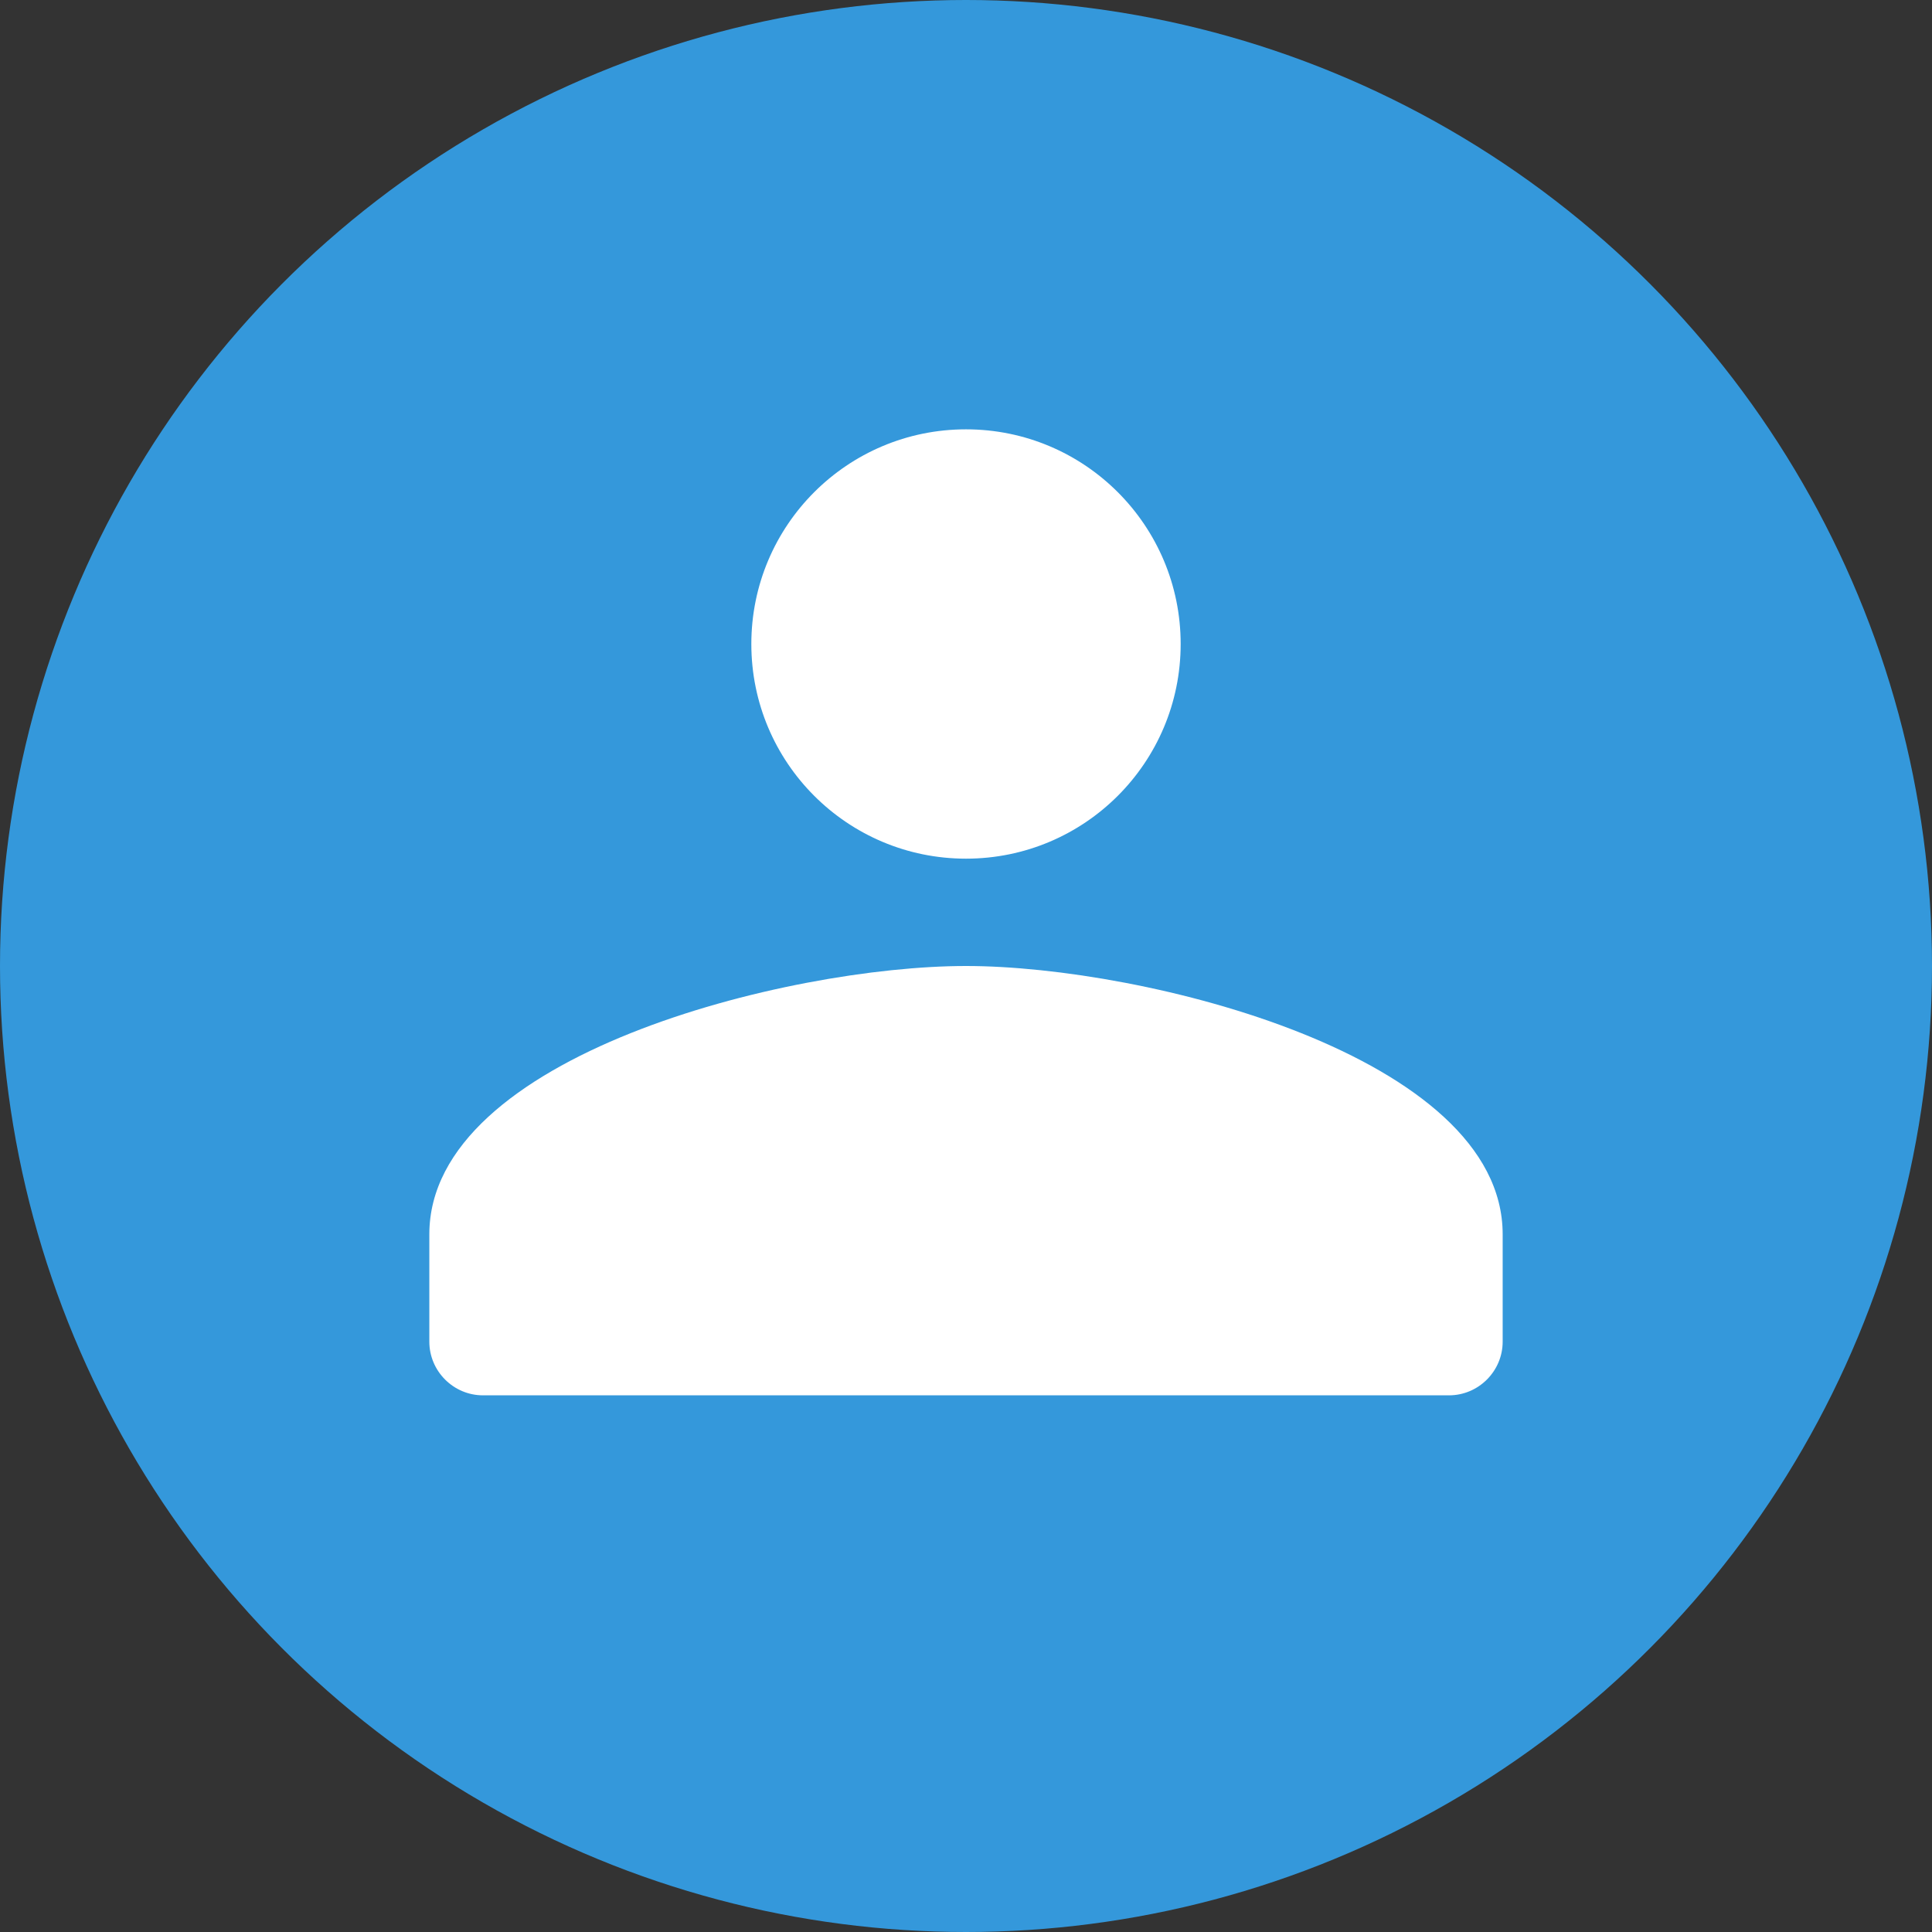 <svg width="36" height="36" viewBox="0 0 36 36" fill="none"
    xmlns="http://www.w3.org/2000/svg">
    <rect x="0" y="0" width="36" height="36" fill="#333333" stroke="none"/>
    <circle cx="18" cy="18" r="18" fill="#3498db"/>
    <path d="M18 8C15.79 8 14 9.79 14 12C14 14.21 15.79 16 18 16C20.21 16 22 14.21 22 12C22 9.79 20.21 8 18 8ZM18 18C14.67 18 8 19.67 8 23V25C8 25.55 8.45 26 9 26H27C27.55 26 28 25.55 28 25V23C28 19.67 21.33 18 18 18Z" fill="white"/>
</svg> 